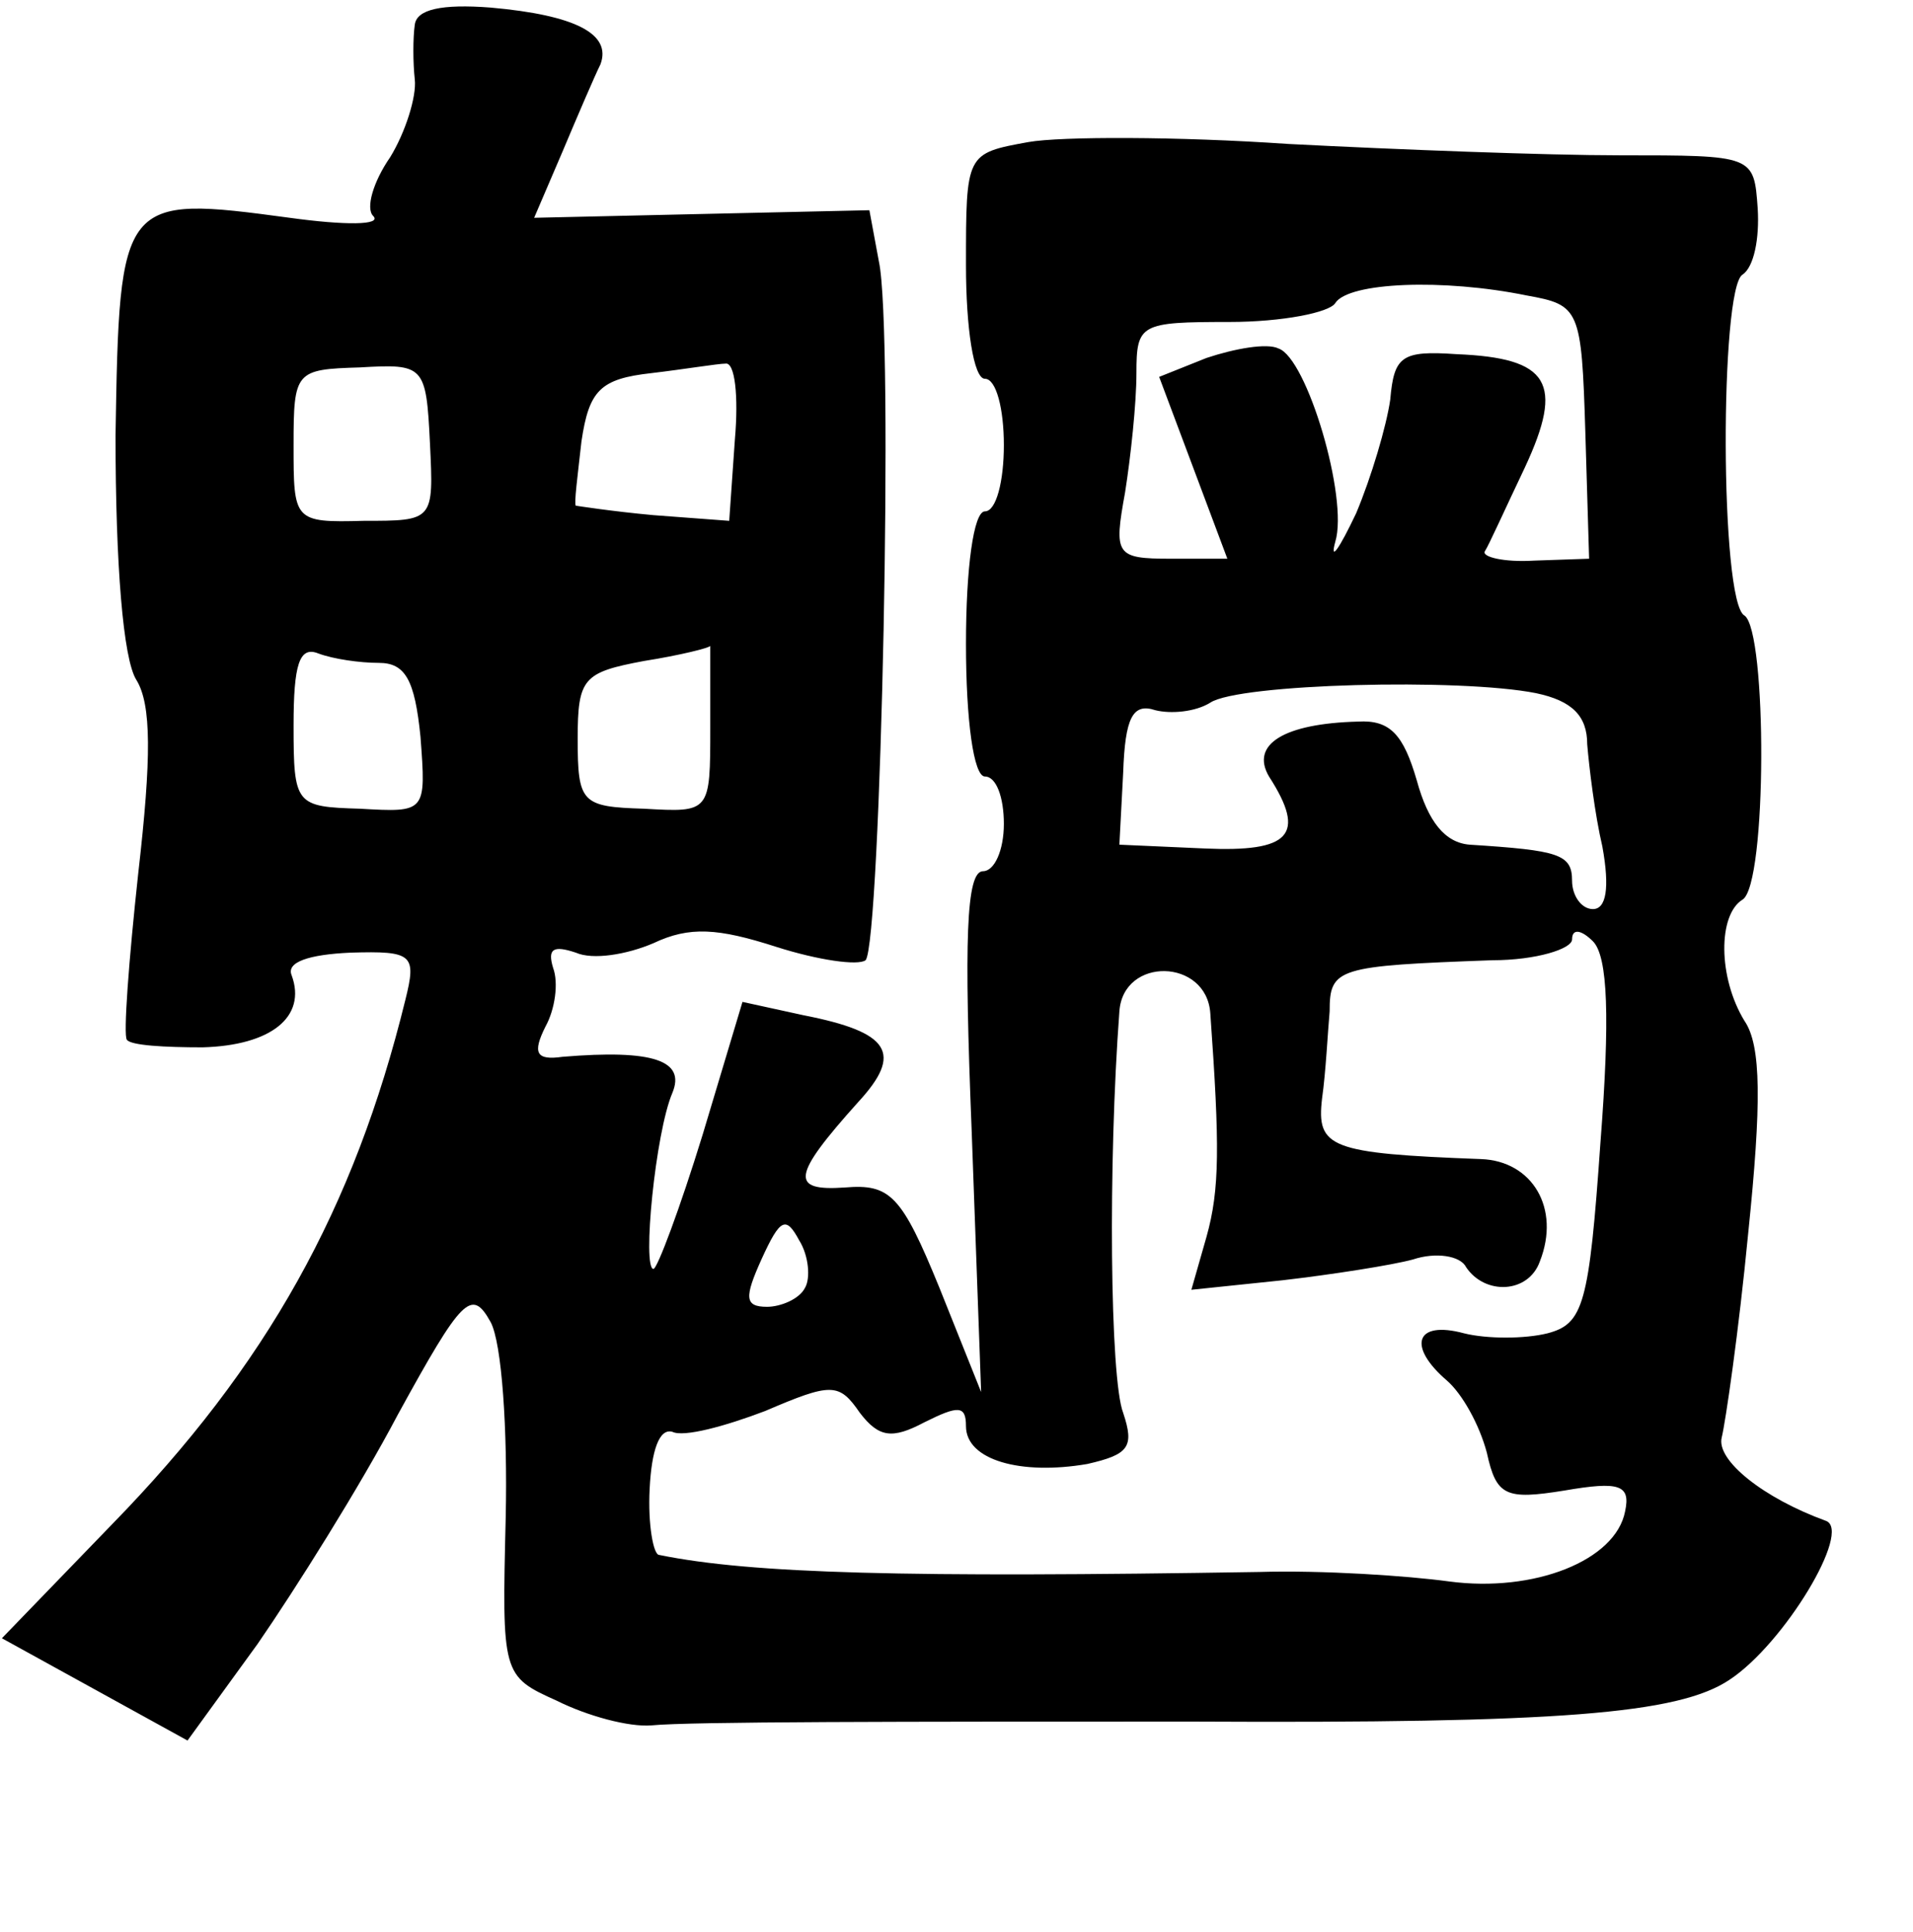 <?xml version="1.0" standalone="no"?>
<!DOCTYPE svg PUBLIC "-//W3C//DTD SVG 20010904//EN"
 "http://www.w3.org/TR/2001/REC-SVG-20010904/DTD/svg10.dtd">
<svg version="1.0" xmlns="http://www.w3.org/2000/svg"
 width="101pt" height="102pt" viewBox="0 0 101 102"
 preserveAspectRatio="xMidYMid meet">
<g transform="translate(0,102) scale(0.1,-0.1)"
fill="#000000" stroke="none">
<path d="M219 1007 c-1 -7 -1 -20 0 -29 1 -9 -5 -28 -13 -41 -9 -13 -13 -27
-9 -31 5 -5 -15 -5 -44 -1 -89 12 -90 11 -92 -115 0 -68 4 -118 11 -129 8 -13
8 -41 1 -102 -5 -46 -8 -86 -6 -88 2 -3 20 -4 40 -4 36 1 55 16 47 38 -3 7 9
11 31 12 33 1 35 -1 29 -25 -27 -110 -73 -193 -155 -277 l-58 -60 49 -27 49
-27 37 51 c20 29 54 83 74 121 34 62 39 67 49 49 6 -11 9 -57 8 -103 -2 -83
-2 -84 27 -97 16 -8 38 -14 50 -13 20 2 132 2 286 2 193 -1 256 4 283 22 29
19 65 79 51 84 -33 12 -58 32 -55 44 2 8 9 56 14 108 7 68 7 99 -2 112 -14 23
-14 56 -1 64 13 8 13 142 1 150 -13 7 -13 173 -1 180 6 4 9 19 8 35 -2 28 -2
28 -73 28 -38 0 -117 3 -175 6 -58 4 -120 4 -137 1 -33 -6 -33 -6 -33 -65 0
-33 4 -60 10 -60 6 0 10 -16 10 -35 0 -19 -4 -35 -10 -35 -6 0 -10 -30 -10
-70 0 -40 4 -70 10 -70 6 0 10 -11 10 -25 0 -14 -5 -25 -11 -25 -9 0 -10 -37
-6 -137 l5 -138 -22 55 c-20 49 -26 55 -50 53 -29 -2 -28 6 7 45 24 26 17 37
-29 46 l-32 7 -21 -70 c-12 -39 -24 -71 -26 -71 -6 0 1 72 10 93 7 17 -10 23
-58 19 -14 -2 -16 2 -9 16 5 9 7 23 4 31 -3 10 0 12 12 8 9 -4 27 -1 41 5 19
9 34 8 65 -2 22 -7 43 -10 47 -7 8 9 15 333 7 369 l-5 27 -89 -2 -88 -2 15 35
c8 19 17 40 20 46 6 16 -13 26 -58 30 -26 2 -39 -1 -40 -9z m587 -143 c28 -5
29 -7 31 -72 l2 -67 -29 -1 c-16 -1 -28 2 -26 5 2 3 11 23 21 44 21 45 13 58
-36 60 -29 2 -33 -1 -35 -24 -2 -14 -10 -41 -18 -60 -9 -19 -14 -26 -11 -15 7
23 -15 97 -30 102 -6 3 -23 0 -38 -5 l-25 -10 18 -48 18 -48 -30 0 c-29 0 -30
2 -24 35 3 19 6 47 6 63 0 26 2 27 49 27 28 0 53 5 56 10 7 11 57 13 101 4z
m-579 -78 c2 -41 2 -41 -35 -41 -37 -1 -37 0 -37 40 0 39 1 40 35 41 34 2 35
1 37 -40z m161 2 l-3 -43 -40 3 c-22 2 -41 5 -41 5 -1 1 1 16 3 34 4 27 10 33
37 36 17 2 35 5 39 5 5 1 7 -17 5 -40z m-188 -118 c14 0 19 -9 22 -39 3 -40 3
-40 -32 -38 -34 1 -35 2 -35 44 0 32 3 42 13 38 8 -3 22 -5 32 -5z m175 -34
c0 -45 0 -45 -35 -43 -33 1 -35 3 -35 37 0 32 3 35 35 41 19 3 35 7 35 8 0 0
0 -19 0 -43z m436 18 c19 -4 27 -12 27 -27 1 -12 4 -37 8 -54 4 -22 2 -33 -5
-33 -6 0 -11 7 -11 15 0 14 -7 16 -54 19 -13 1 -22 12 -28 34 -7 24 -14 32
-31 31 -39 -1 -57 -12 -47 -29 20 -31 11 -40 -34 -38 l-45 2 2 38 c1 29 5 37
17 33 8 -2 21 -1 29 4 15 10 132 13 172 5z m34 -237 c-6 -86 -9 -96 -28 -101
-12 -3 -32 -3 -44 0 -26 7 -30 -7 -9 -25 8 -7 17 -23 21 -38 5 -23 10 -25 41
-20 29 5 35 3 32 -11 -5 -26 -48 -43 -93 -37 -22 3 -67 6 -100 5 -186 -3 -268
-1 -317 9 -3 0 -6 16 -5 35 1 20 5 32 12 30 6 -3 28 3 49 11 35 15 39 15 50
-1 10 -13 17 -14 34 -5 18 9 22 9 22 -2 0 -18 29 -26 64 -20 22 5 25 9 19 27
-7 18 -8 132 -2 212 2 29 46 28 48 -1 5 -70 5 -93 -2 -118 l-8 -28 48 5 c26 3
58 8 69 11 12 4 25 2 28 -4 10 -15 33 -14 39 3 11 28 -4 53 -31 54 -80 3 -87
6 -84 32 2 14 3 35 4 46 0 23 4 24 86 27 23 0 42 6 42 11 0 6 5 5 11 -1 8 -8
9 -41 4 -106z m-420 -77 c-3 -6 -13 -10 -20 -10 -12 0 -12 5 -3 25 10 22 13
23 20 10 5 -8 6 -20 3 -25z"/>
</g>
</svg>

